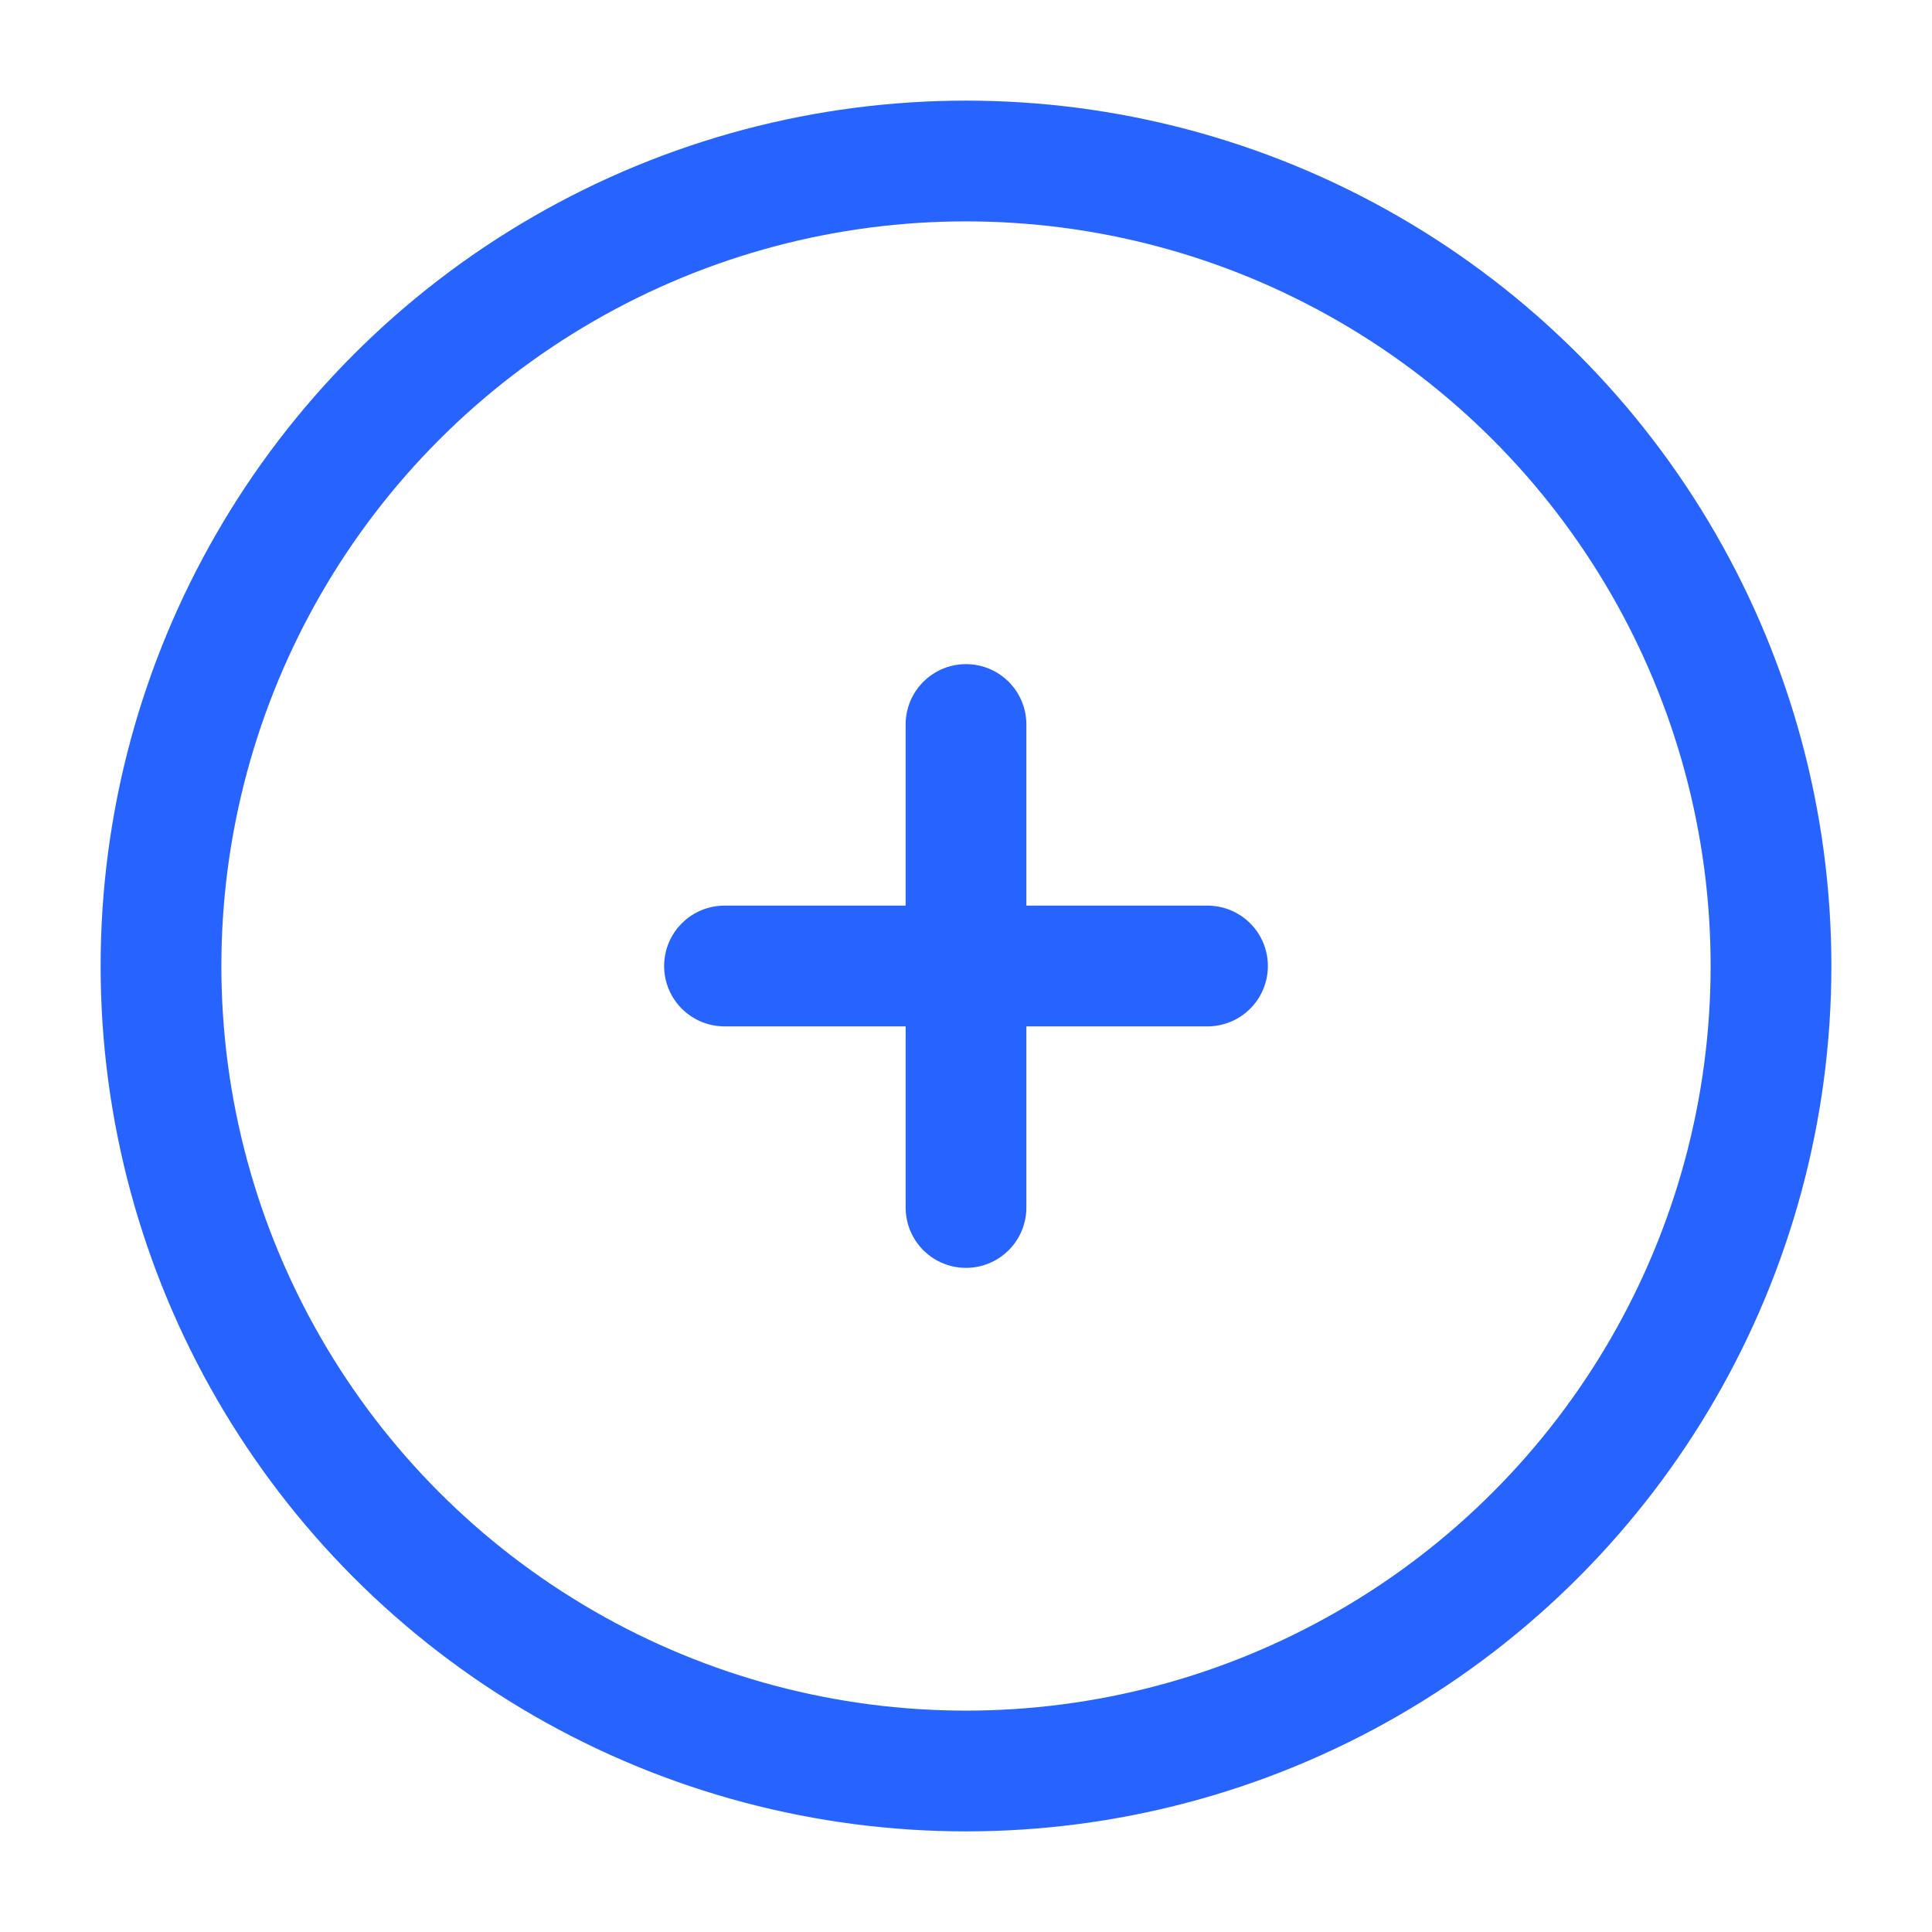 <svg width="800px" height="800px" viewBox="0 0 24 24" fill="none" xmlns="http://www.w3.org/2000/svg">
<circle cx="12" cy="12" r="10" stroke="#2764FF" stroke-width="1.5"/>
<path d="M15 12L12 12M12 12L9 12M12 12L12 9M12 12L12 15" stroke="#2764FF" stroke-width="1.5" stroke-linecap="round"/>
</svg>
